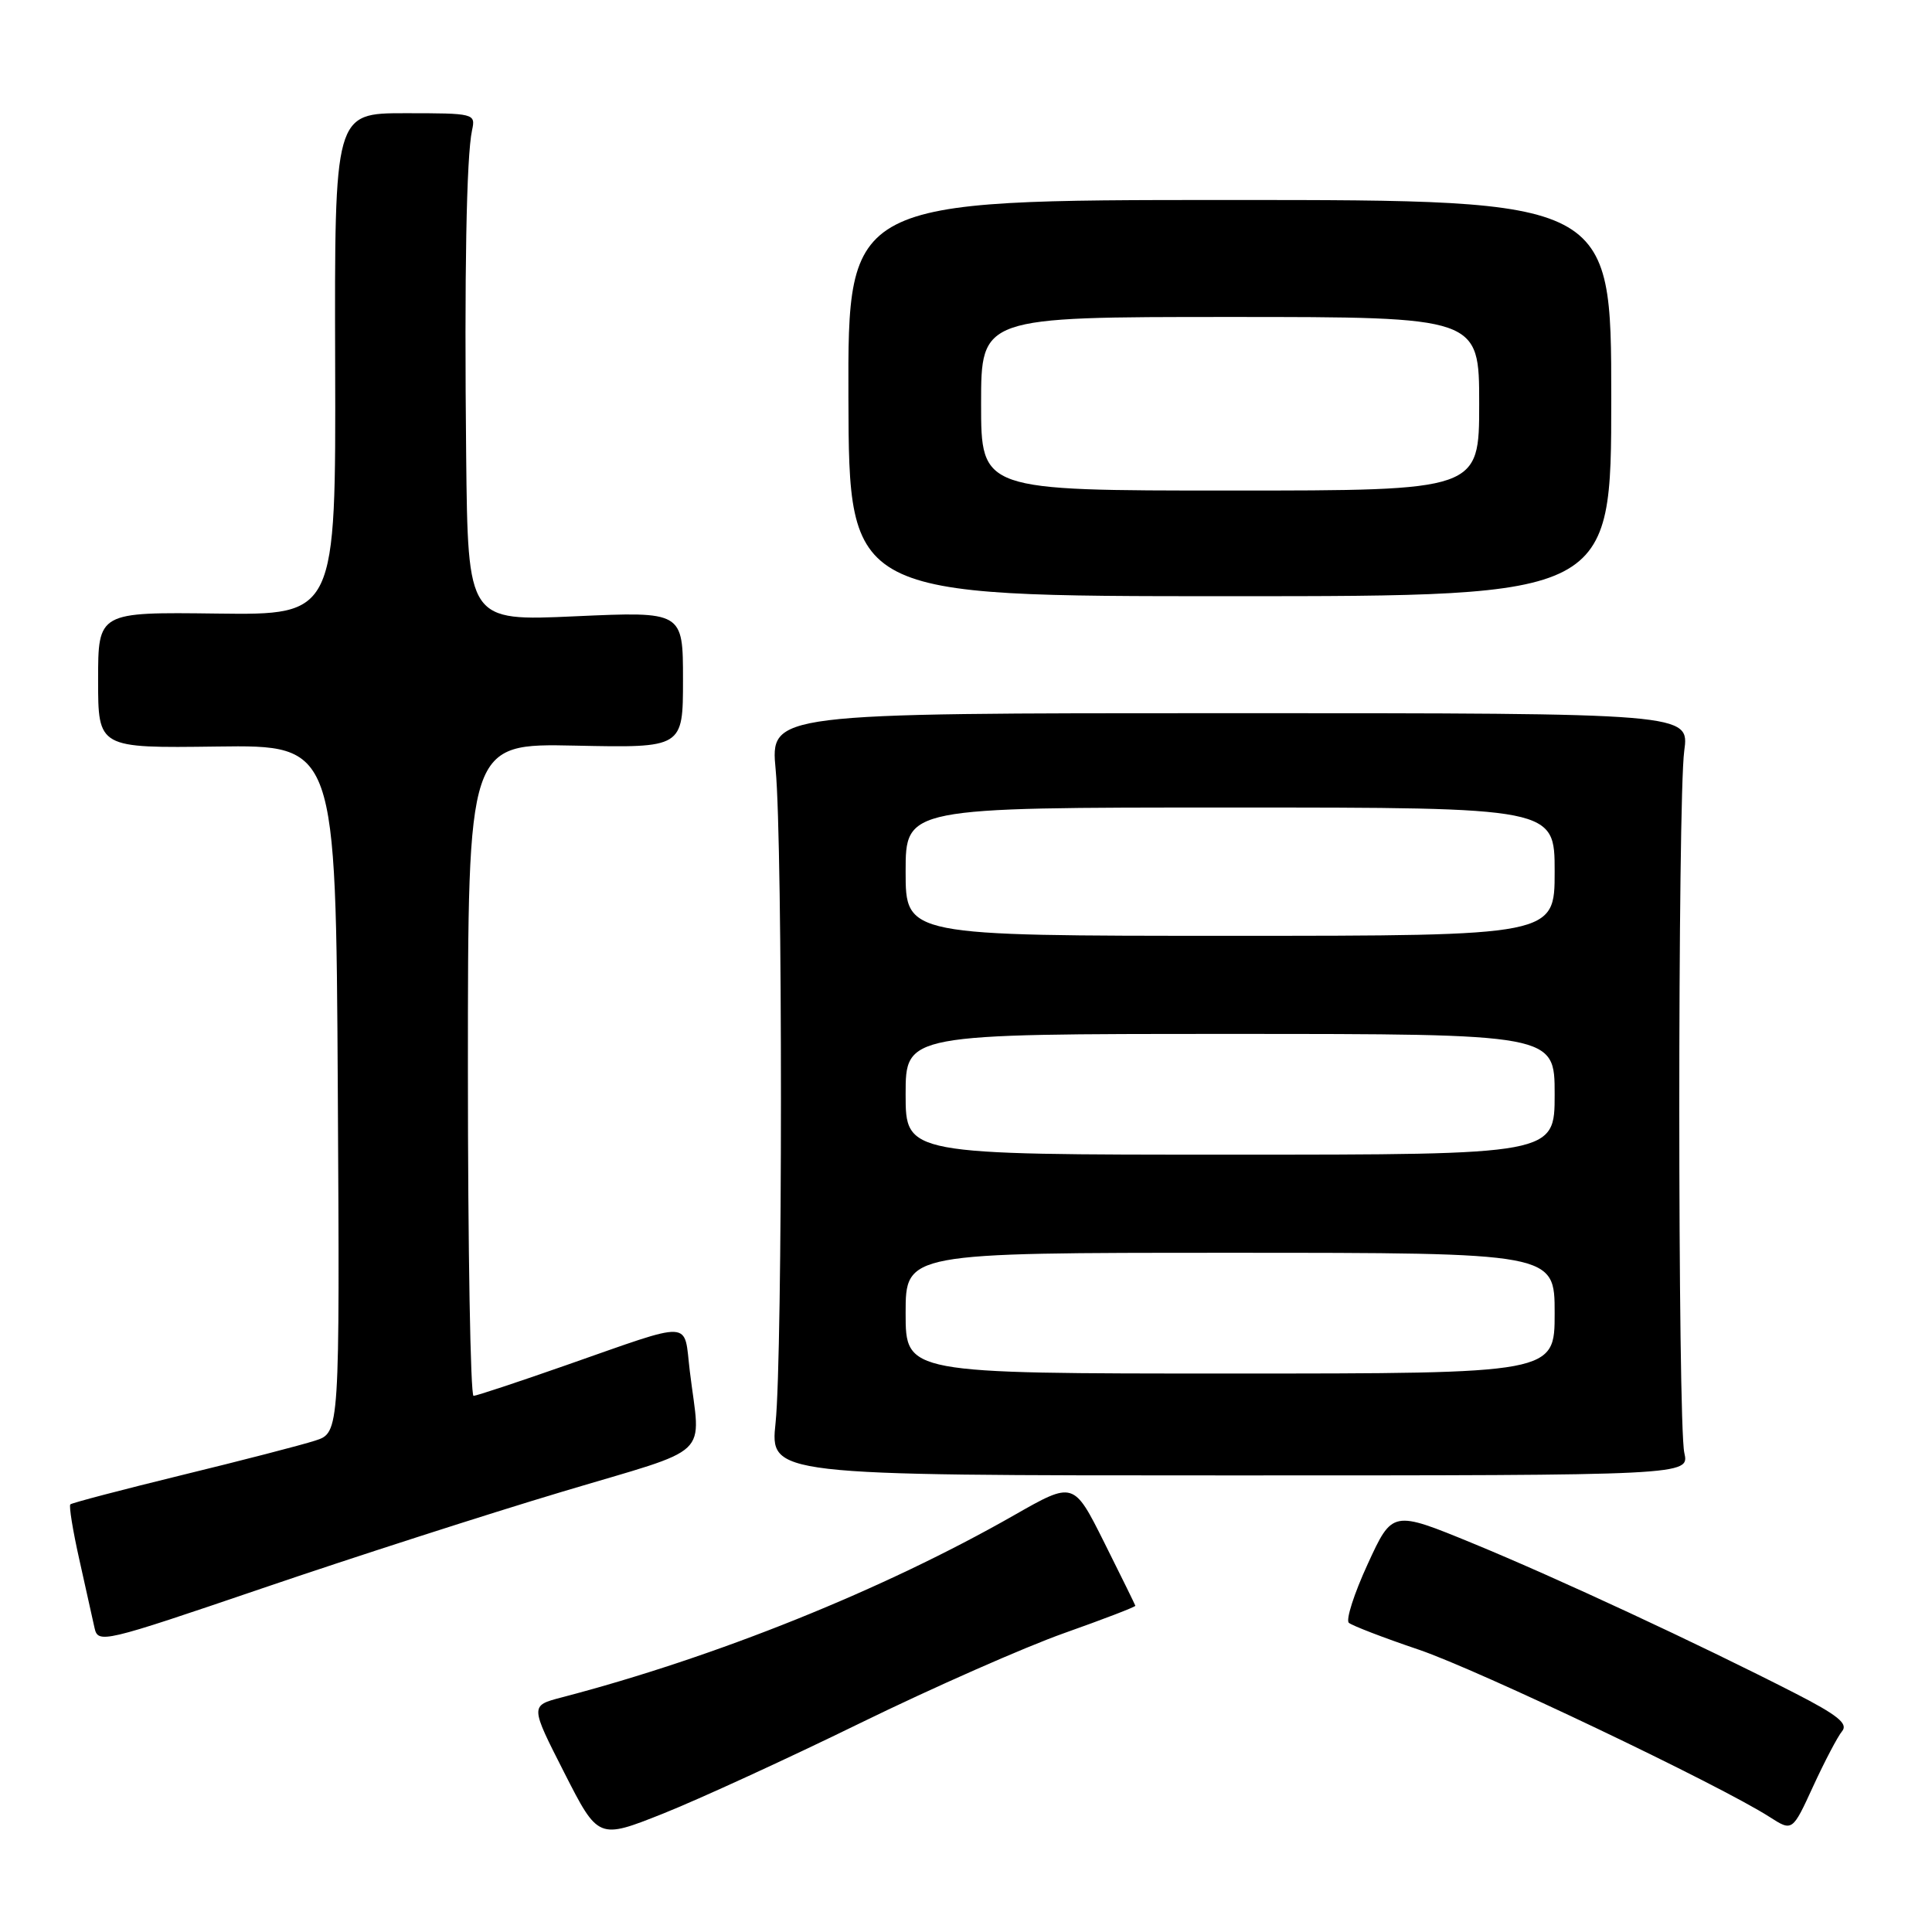 <?xml version="1.0" encoding="UTF-8" standalone="no"?>
<!DOCTYPE svg PUBLIC "-//W3C//DTD SVG 1.1//EN" "http://www.w3.org/Graphics/SVG/1.1/DTD/svg11.dtd" >
<svg xmlns="http://www.w3.org/2000/svg" xmlns:xlink="http://www.w3.org/1999/xlink" version="1.1" viewBox="0 0 256 256">
 <g >
 <path fill="currentColor"
d=" M 114.00 228.31 C 123.62 223.61 135.78 218.25 141.00 216.40 C 146.22 214.55 150.47 212.92 150.44 212.77 C 150.40 212.62 148.55 208.85 146.32 204.39 C 142.26 196.28 142.26 196.28 134.38 200.77 C 117.09 210.64 94.87 219.58 74.37 224.93 C 70.25 226.01 70.25 226.01 74.76 234.87 C 79.27 243.73 79.27 243.73 87.89 240.30 C 92.62 238.41 104.38 233.02 114.00 228.31 Z  M 244.09 229.39 C 244.92 228.40 243.49 227.25 237.83 224.35 C 225.05 217.81 206.26 209.07 195.20 204.52 C 184.50 200.12 184.50 200.12 181.23 207.24 C 179.43 211.15 178.30 214.66 178.73 215.03 C 179.15 215.40 183.32 217.01 188.00 218.59 C 195.96 221.30 227.85 236.50 234.50 240.77 C 237.50 242.69 237.50 242.69 240.26 236.68 C 241.78 233.38 243.50 230.10 244.09 229.39 Z  M 74.50 197.66 C 94.76 191.59 92.82 193.43 91.40 181.66 C 90.58 174.85 92.11 174.92 75.00 180.90 C 68.67 183.12 63.16 184.94 62.75 184.96 C 62.34 184.98 62.00 165.54 62.00 141.75 C 62.00 98.50 62.00 98.50 76.25 98.80 C 90.50 99.10 90.50 99.10 90.50 90.06 C 90.50 81.02 90.50 81.02 76.25 81.66 C 62.00 82.31 62.00 82.31 61.77 60.41 C 61.52 36.40 61.80 20.74 62.55 17.25 C 63.03 15.04 62.86 15.00 53.68 15.00 C 44.32 15.00 44.32 15.00 44.41 48.25 C 44.50 81.50 44.50 81.50 28.75 81.30 C 13.00 81.10 13.00 81.10 13.00 90.11 C 13.00 99.13 13.00 99.13 28.75 98.92 C 44.50 98.71 44.50 98.71 44.76 144.28 C 45.02 189.84 45.02 189.84 41.76 190.89 C 39.97 191.47 32.02 193.53 24.09 195.46 C 16.17 197.40 9.52 199.14 9.32 199.34 C 9.12 199.54 9.65 202.81 10.50 206.60 C 11.34 210.40 12.25 214.48 12.52 215.68 C 12.99 217.81 13.55 217.68 34.75 210.46 C 46.71 206.38 64.60 200.62 74.50 197.66 Z  M 223.18 192.50 C 222.30 188.59 222.29 106.02 223.17 99.50 C 223.85 94.50 223.85 94.50 162.96 94.50 C 102.07 94.50 102.07 94.50 102.78 102.00 C 103.72 111.84 103.71 179.50 102.77 188.50 C 102.03 195.50 102.03 195.50 162.94 195.50 C 223.85 195.50 223.85 195.50 223.18 192.50 Z  M 213.50 52.75 C 213.50 26.50 213.50 26.50 162.92 26.50 C 112.34 26.50 112.34 26.50 112.42 52.75 C 112.50 79.00 112.50 79.00 163.00 79.00 C 213.50 79.00 213.50 79.00 213.50 52.75 Z  M 120.00 174.00 C 120.00 166.00 120.00 166.00 163.00 166.00 C 206.00 166.00 206.00 166.00 206.00 174.00 C 206.00 182.00 206.00 182.00 163.00 182.00 C 120.00 182.00 120.00 182.00 120.00 174.00 Z  M 120.00 145.00 C 120.00 137.00 120.00 137.00 163.00 137.00 C 206.00 137.00 206.00 137.00 206.00 145.00 C 206.00 153.00 206.00 153.00 163.00 153.00 C 120.00 153.00 120.00 153.00 120.00 145.00 Z  M 120.00 115.50 C 120.00 107.00 120.00 107.00 163.00 107.00 C 206.00 107.00 206.00 107.00 206.00 115.50 C 206.00 124.00 206.00 124.00 163.00 124.00 C 120.00 124.00 120.00 124.00 120.00 115.50 Z  M 130.00 53.50 C 130.00 42.00 130.00 42.00 163.00 42.00 C 196.00 42.00 196.00 42.00 196.00 53.50 C 196.00 65.00 196.00 65.00 163.00 65.00 C 130.00 65.00 130.00 65.00 130.00 53.50 Z "/>
</g>
</svg>